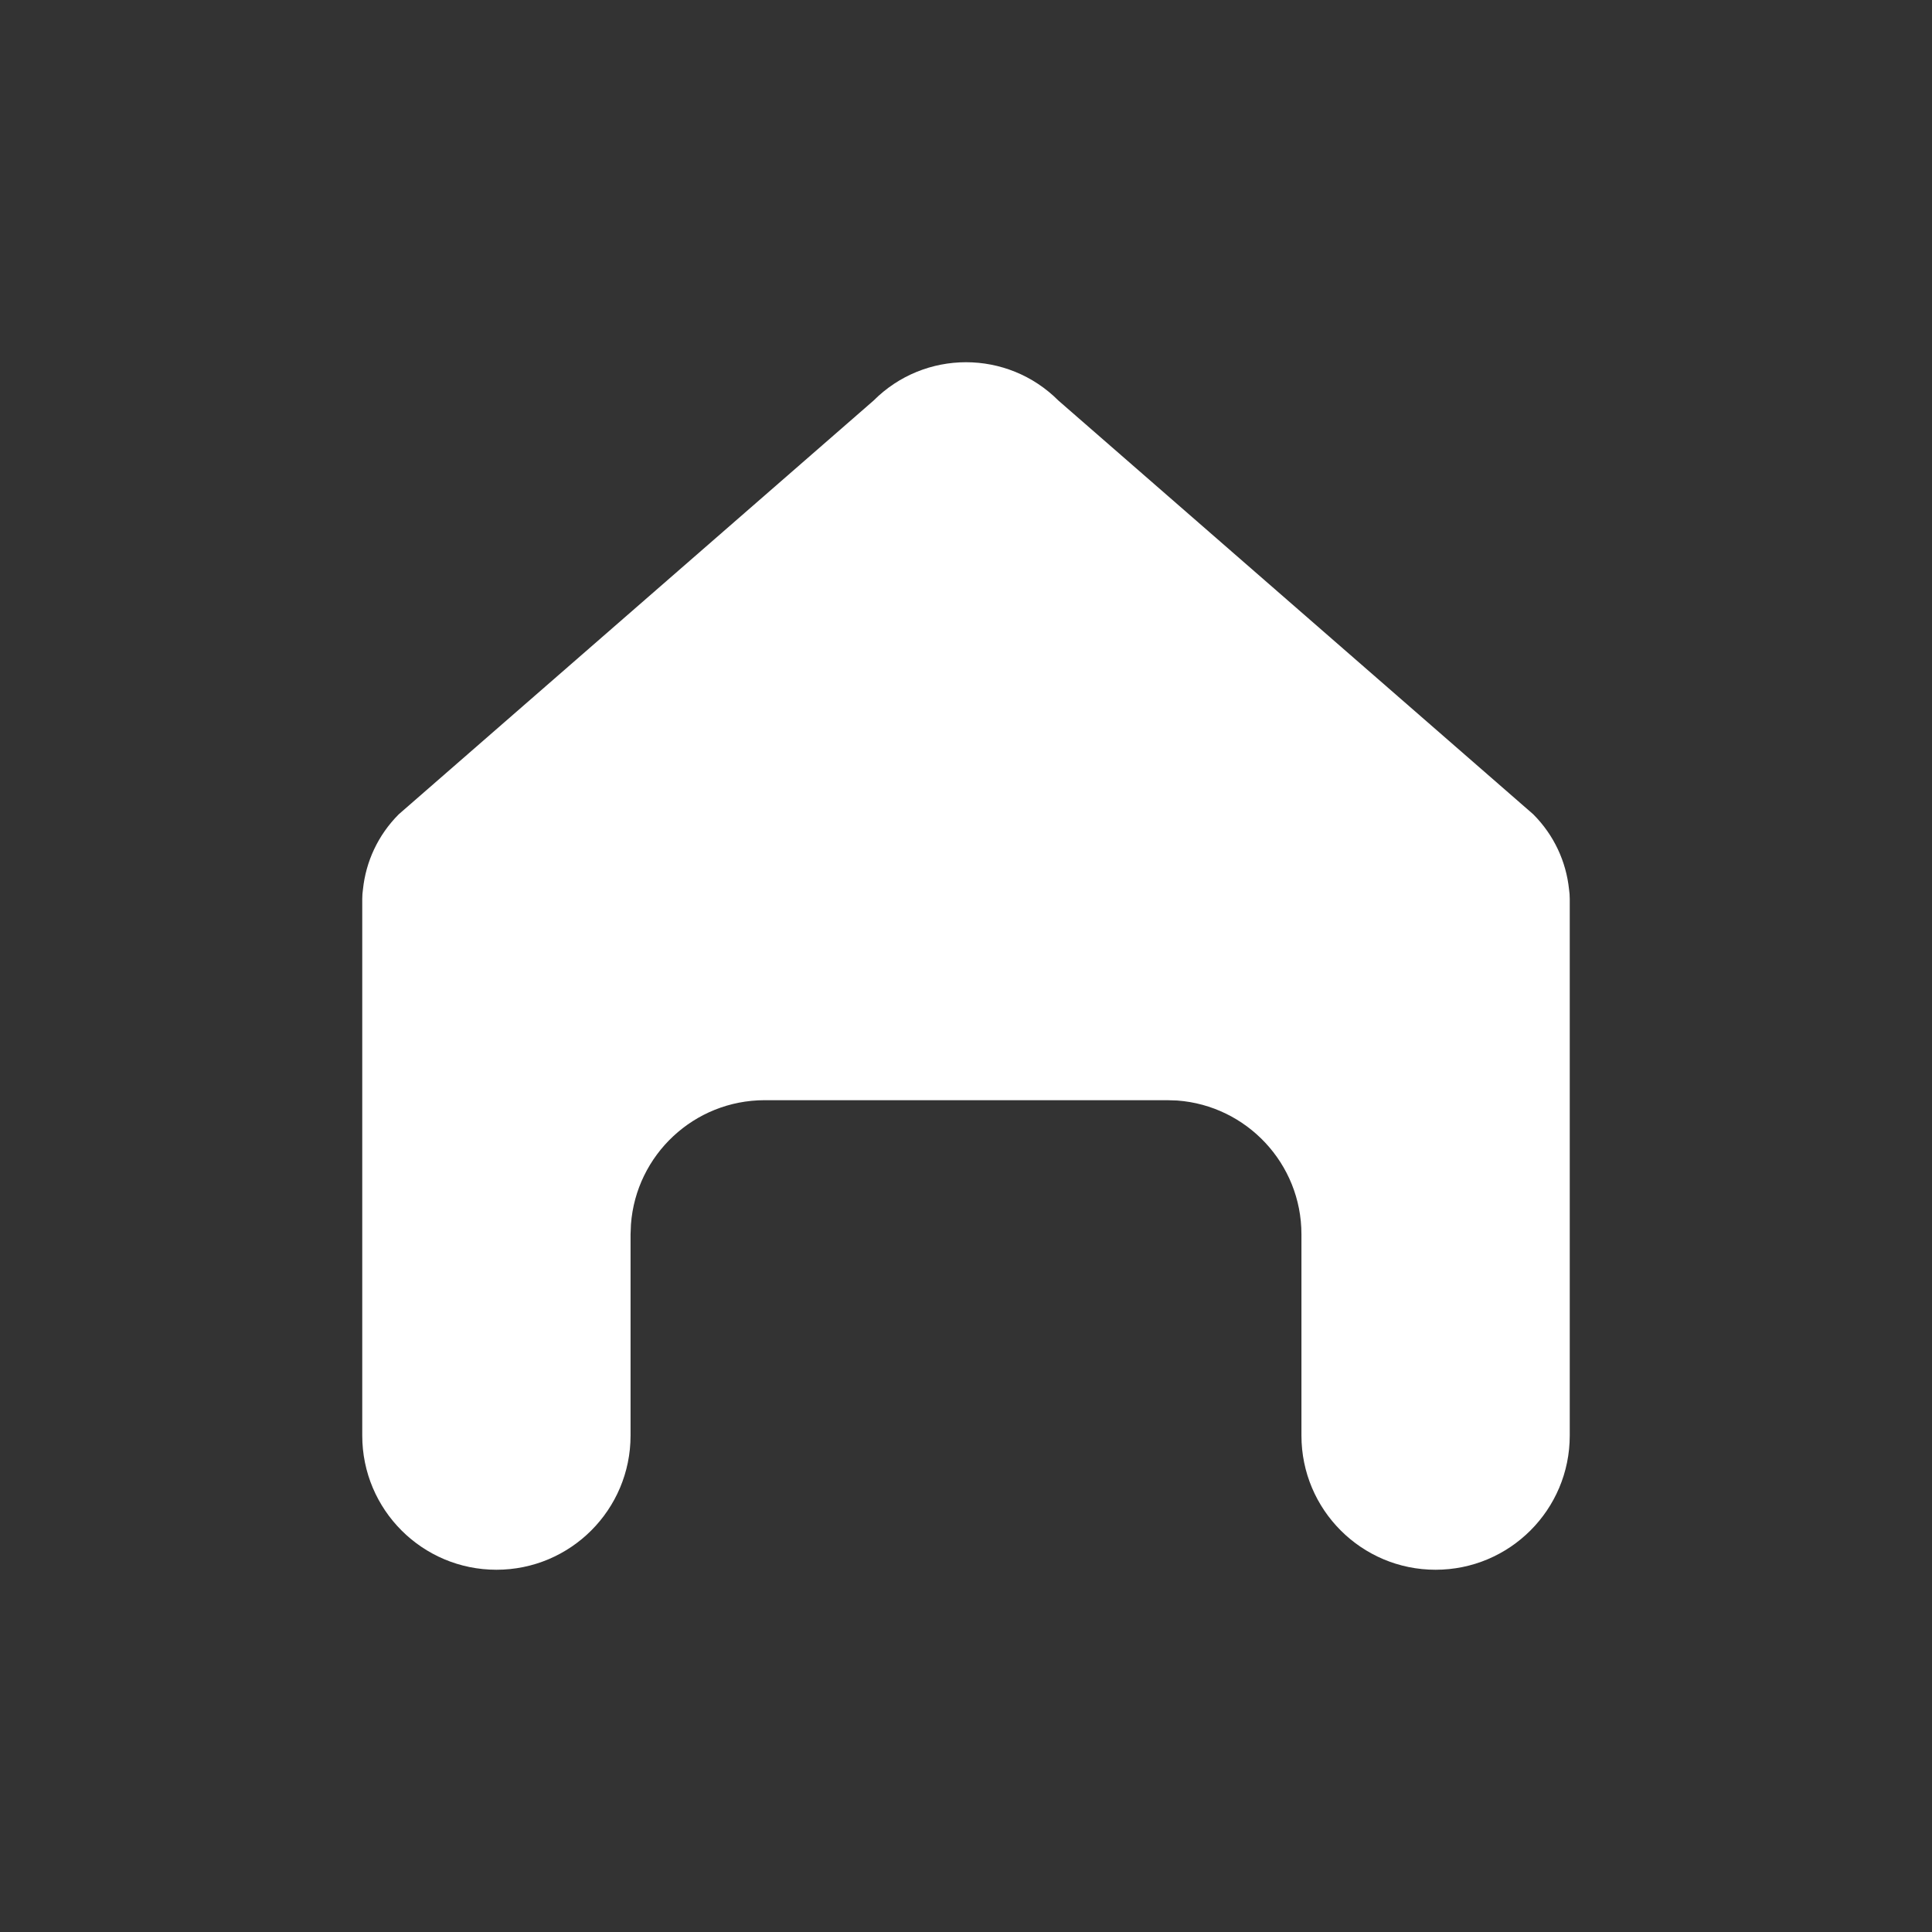 <?xml version="1.0" encoding="UTF-8"?>
<svg width="24px" height="24px" viewBox="0 0 24 24" version="1.1" xmlns="http://www.w3.org/2000/svg" xmlns:xlink="http://www.w3.org/1999/xlink">
    <rect x="0" y="0" width="24" height="24" fill="#333333" stroke="none"/>
    <title>Icon/Home/Filled</title>
    <g id="Icon/Home/Filled" stroke="none" stroke-width="1" fill="none" fill-rule="evenodd">
        <path d="M13.148,4.976 L19.046,10.115 C19.307,10.376 19.455,10.706 19.491,11.046 C19.497,11.085 19.5,11.126 19.5,11.167 L19.5,17.833 C19.5,18.754 18.754,19.5 17.833,19.5 C16.913,19.5 16.167,18.754 16.167,17.833 L16.167,15.333 C16.167,14.455 15.487,13.735 14.624,13.671 L14.5,13.667 L9.5,13.667 C8.621,13.667 7.902,14.347 7.838,15.209 L7.833,15.333 L7.833,17.833 C7.833,18.754 7.087,19.5 6.167,19.5 C5.246,19.5 4.5,18.754 4.5,17.833 L4.5,11.167 C4.5,11.126 4.503,11.085 4.509,11.046 C4.545,10.706 4.693,10.376 4.954,10.115 L10.852,4.976 C11.486,4.341 12.514,4.341 13.148,4.976 Z" id="Path" fill="#FFFFFF"></path>
    </g>
</svg>